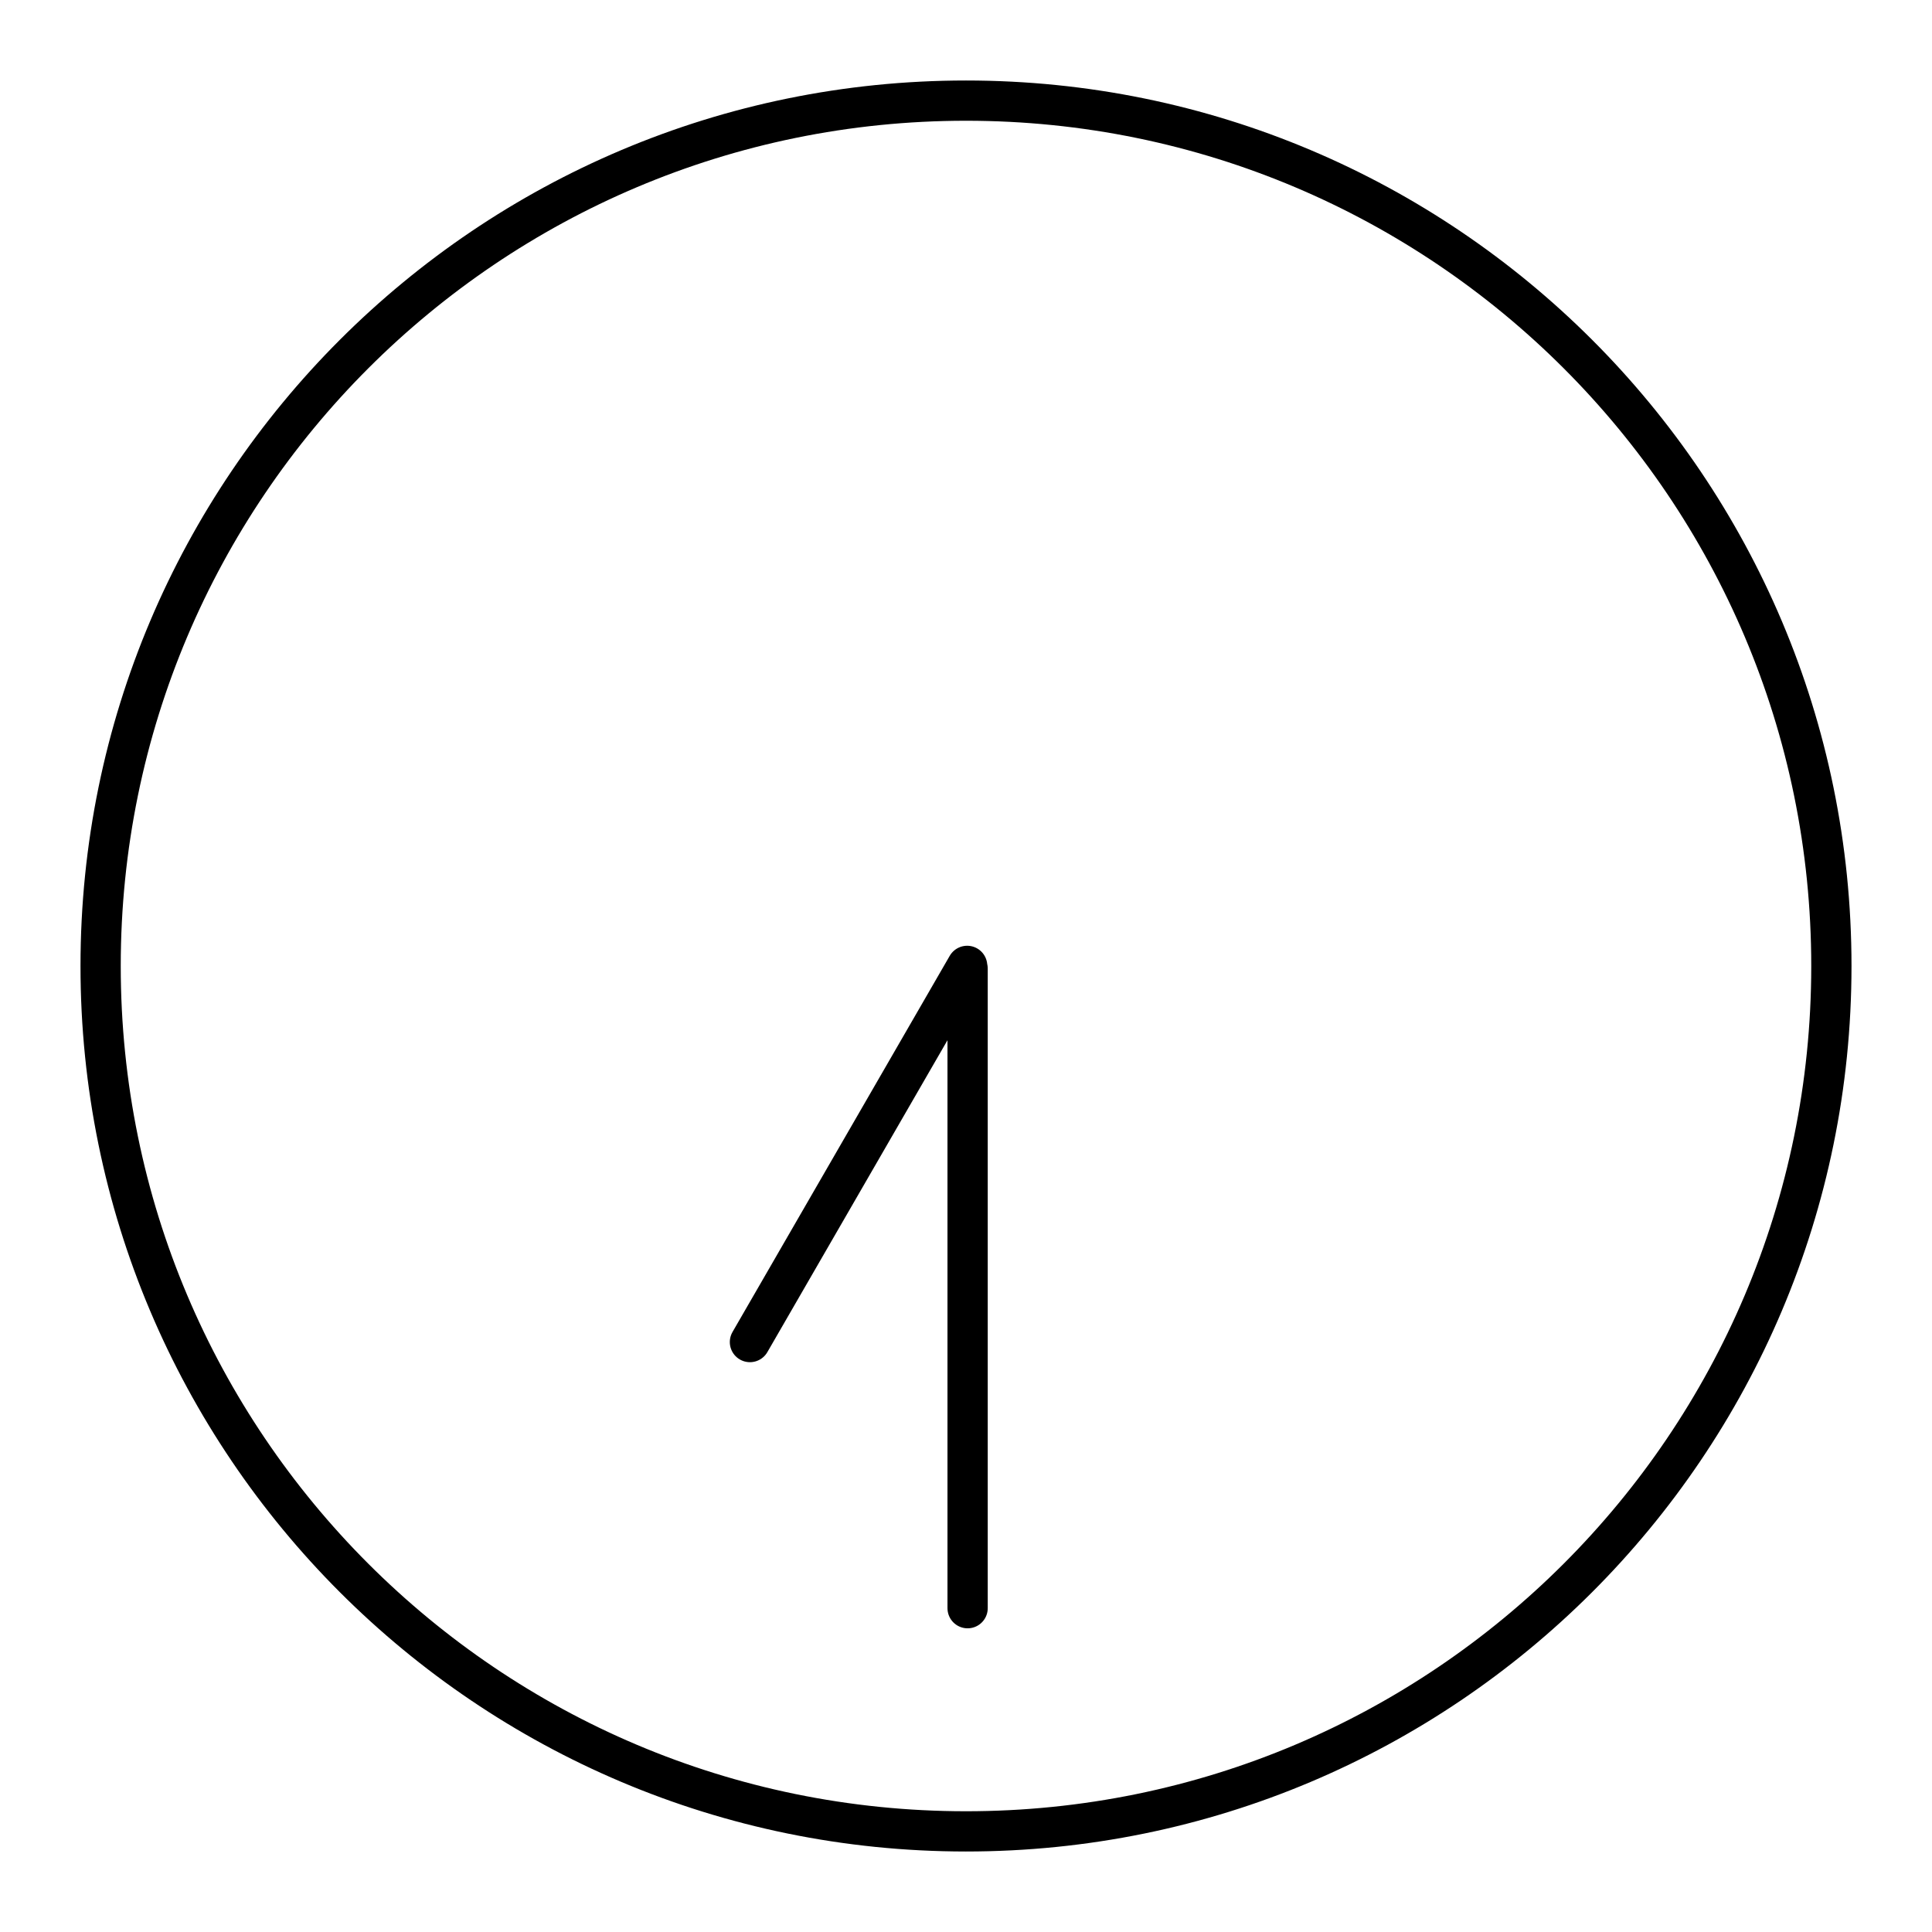 <svg xmlns="http://www.w3.org/2000/svg" width="1em" height="1em" viewBox="0 0 48 48"><path fill="none" stroke="currentColor" stroke-linecap="round" stroke-linejoin="round" d="M24.04 24.065v15.89m-.011-15.958l-5.397 9.346M2.5 23.997c-.003 11.873 9.62 21.5 21.495 21.503c11.874.003 21.502-9.62 21.505-21.492v-.01C45.5 12.124 35.874 2.5 24 2.5S2.5 12.125 2.5 23.997"/></svg>